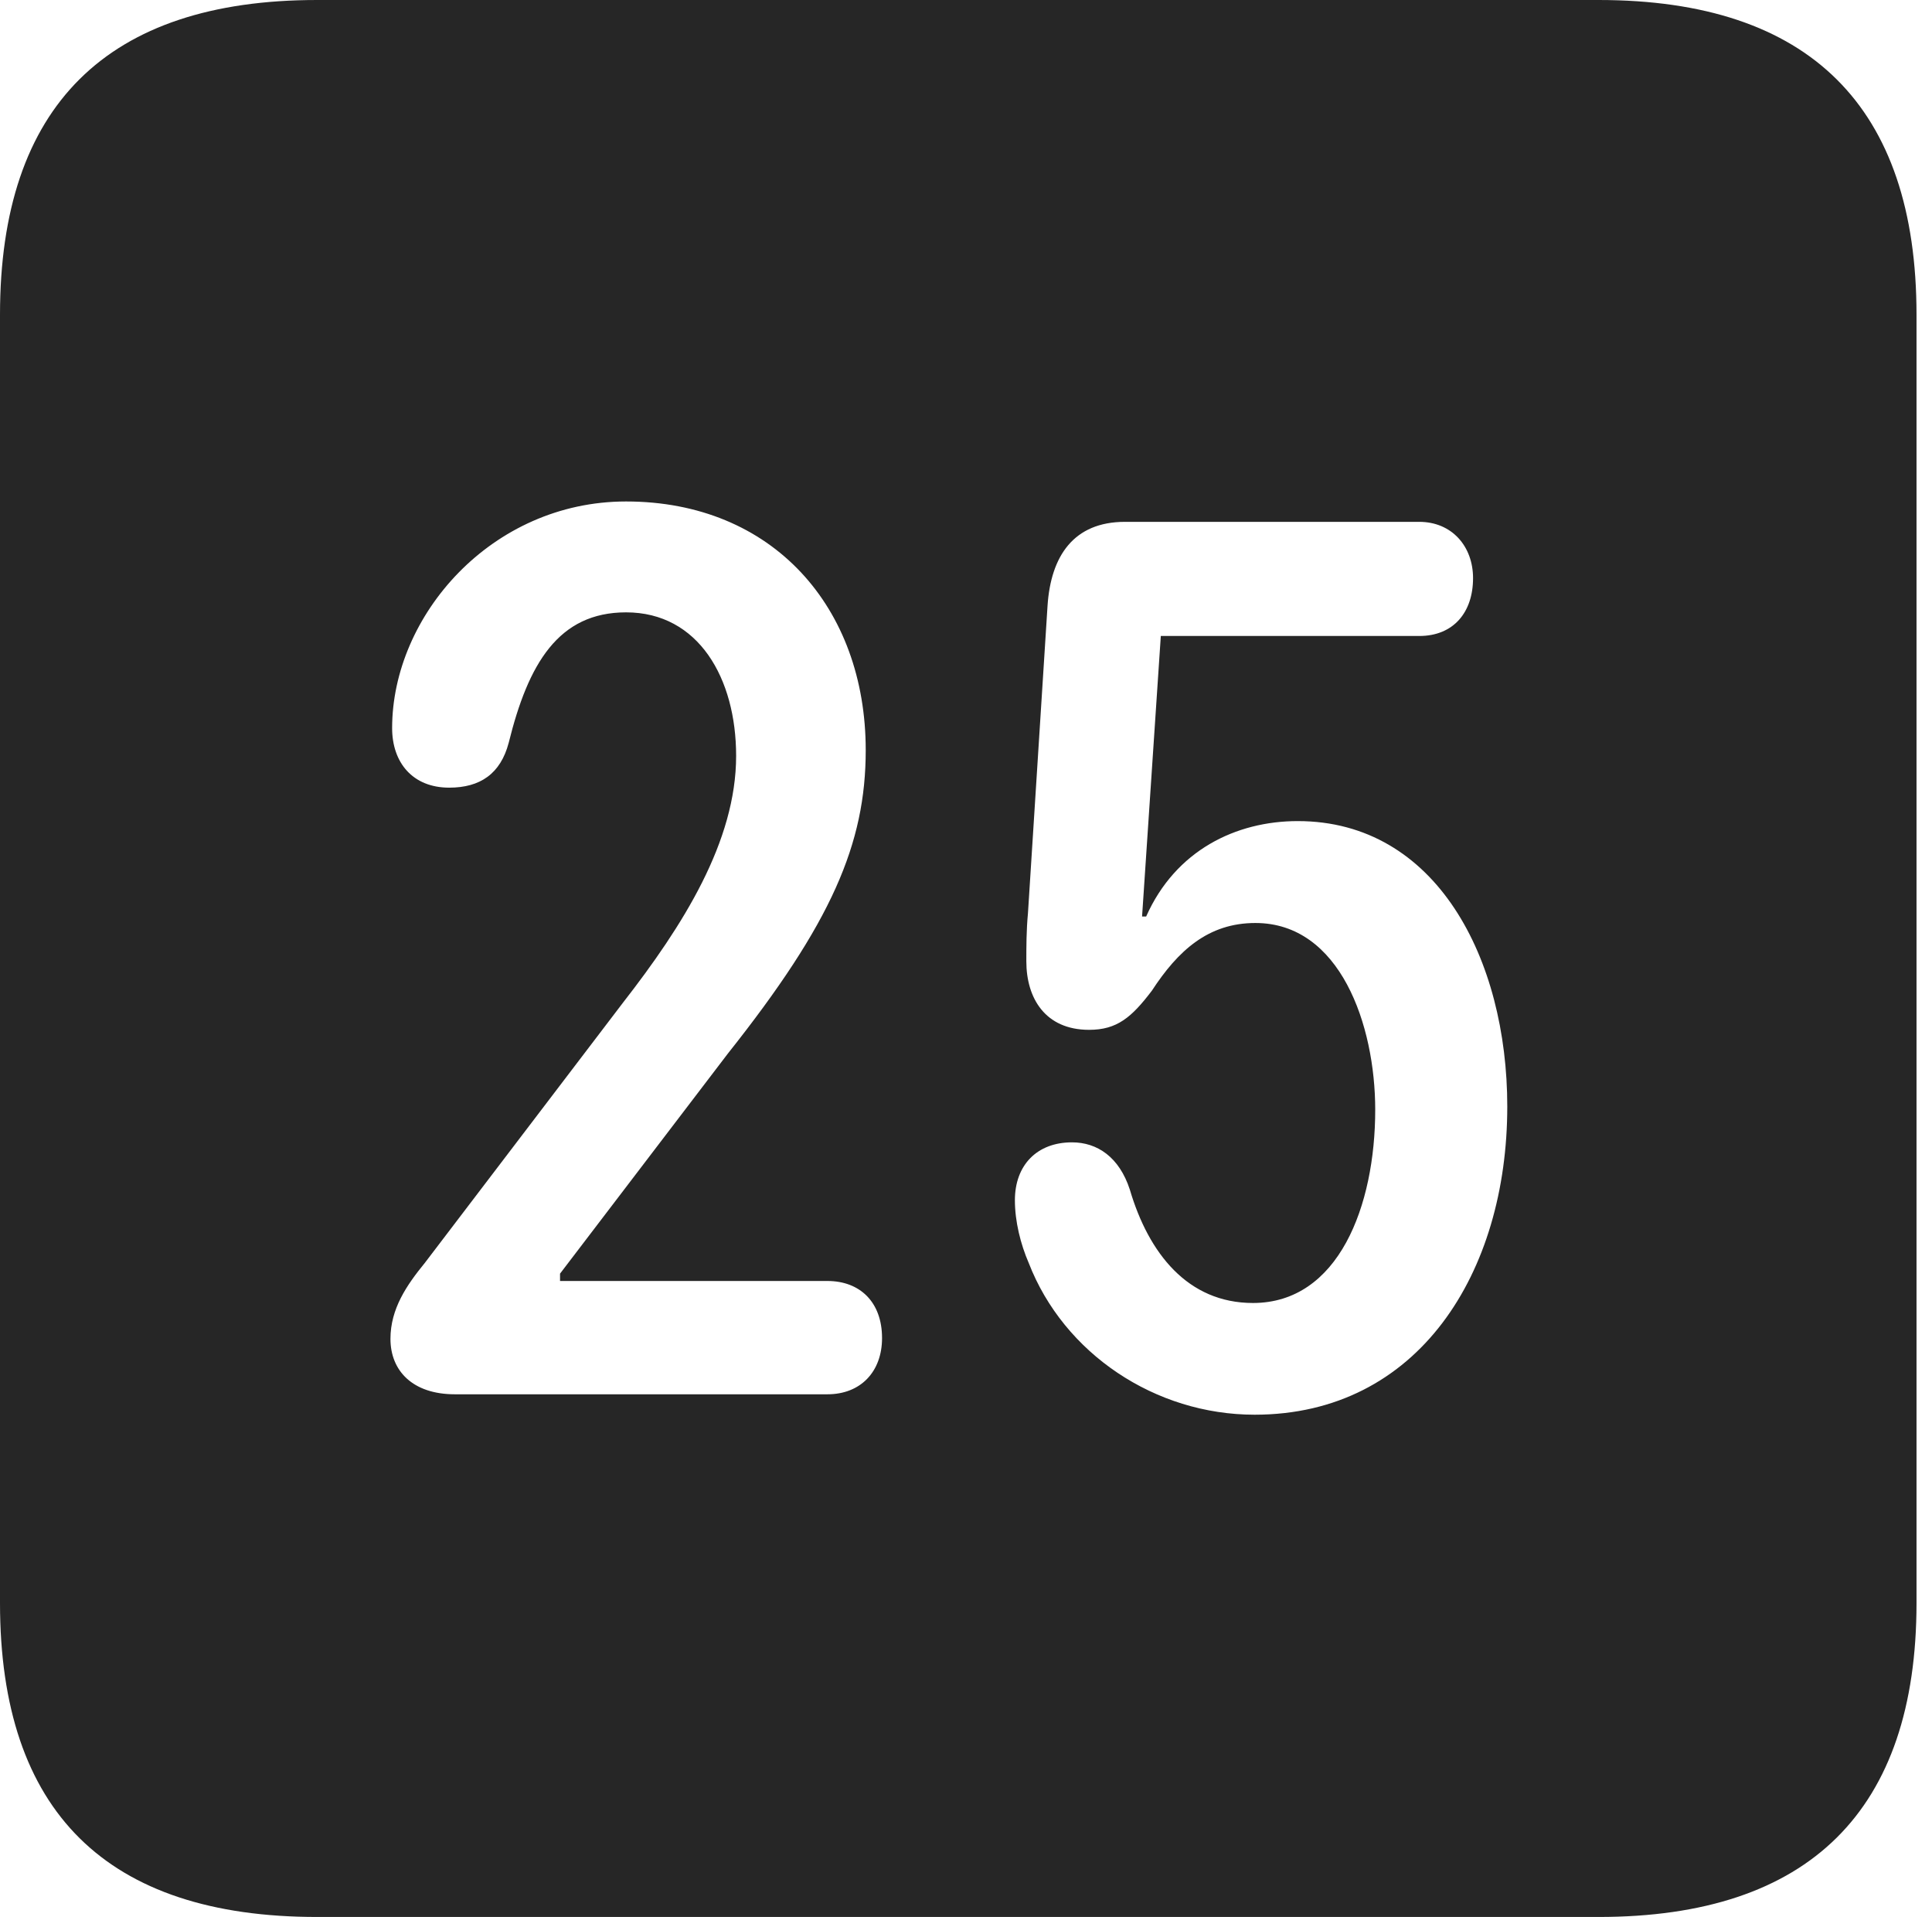 <?xml version="1.0" encoding="UTF-8"?>
<!--Generator: Apple Native CoreSVG 326-->
<!DOCTYPE svg
PUBLIC "-//W3C//DTD SVG 1.1//EN"
       "http://www.w3.org/Graphics/SVG/1.1/DTD/svg11.dtd">
<svg version="1.1" xmlns="http://www.w3.org/2000/svg" xmlns:xlink="http://www.w3.org/1999/xlink" viewBox="0 0 46.289 45.918">
 <g>
  <rect height="45.918" opacity="0" width="46.289" x="0" y="0"/>
  <path d="M45.918 7.539L45.918 38.398C45.918 43.359 43.359 45.918 38.301 45.918L7.598 45.918C2.559 45.918 0 43.398 0 38.398L0 7.539C0 2.539 2.559 0 7.598 0L38.301 0C43.359 0 45.918 2.559 45.918 7.539ZM26.953 12.5C25.723 12.5 25.176 13.32 25.098 14.512L24.629 21.875C24.59 22.285 24.59 22.695 24.59 23.027C24.59 23.906 25.039 24.668 26.094 24.668C26.758 24.668 27.109 24.375 27.598 23.73C28.223 22.773 28.945 22.109 30.078 22.109C32.109 22.109 32.949 24.551 32.949 26.582C32.949 28.887 32.07 31.211 30.02 31.211C28.457 31.211 27.52 30.02 27.07 28.496C26.816 27.715 26.289 27.363 25.684 27.363C24.844 27.363 24.316 27.91 24.316 28.75C24.316 29.258 24.453 29.805 24.648 30.254C25.488 32.422 27.676 33.887 30.059 33.887C33.984 33.887 36.113 30.488 36.113 26.504C36.113 22.969 34.414 19.668 31.094 19.668C29.609 19.668 28.164 20.371 27.461 21.953L27.363 21.953L27.812 15.234L34.004 15.234C34.824 15.234 35.293 14.668 35.293 13.848C35.293 13.086 34.785 12.5 34.004 12.5ZM9.395 17.441C9.395 18.262 9.883 18.867 10.762 18.867C11.504 18.867 11.992 18.535 12.188 17.793C12.656 15.898 13.379 14.668 15 14.668C16.738 14.668 17.637 16.25 17.637 18.105C17.637 20.156 16.367 22.168 14.922 24.023L10.176 30.254C9.746 30.781 9.355 31.348 9.355 32.07C9.355 32.832 9.883 33.398 10.898 33.398L19.824 33.398C20.625 33.398 21.133 32.852 21.133 32.051C21.133 31.191 20.605 30.684 19.824 30.684L13.418 30.684L13.418 30.508L17.441 25.234C19.922 22.109 20.742 20.215 20.742 17.969C20.742 14.551 18.516 12.012 15 12.012C11.777 12.012 9.395 14.746 9.395 17.441Z" fill="black" fill-opacity="0.85"/>
 </g>
</svg>
